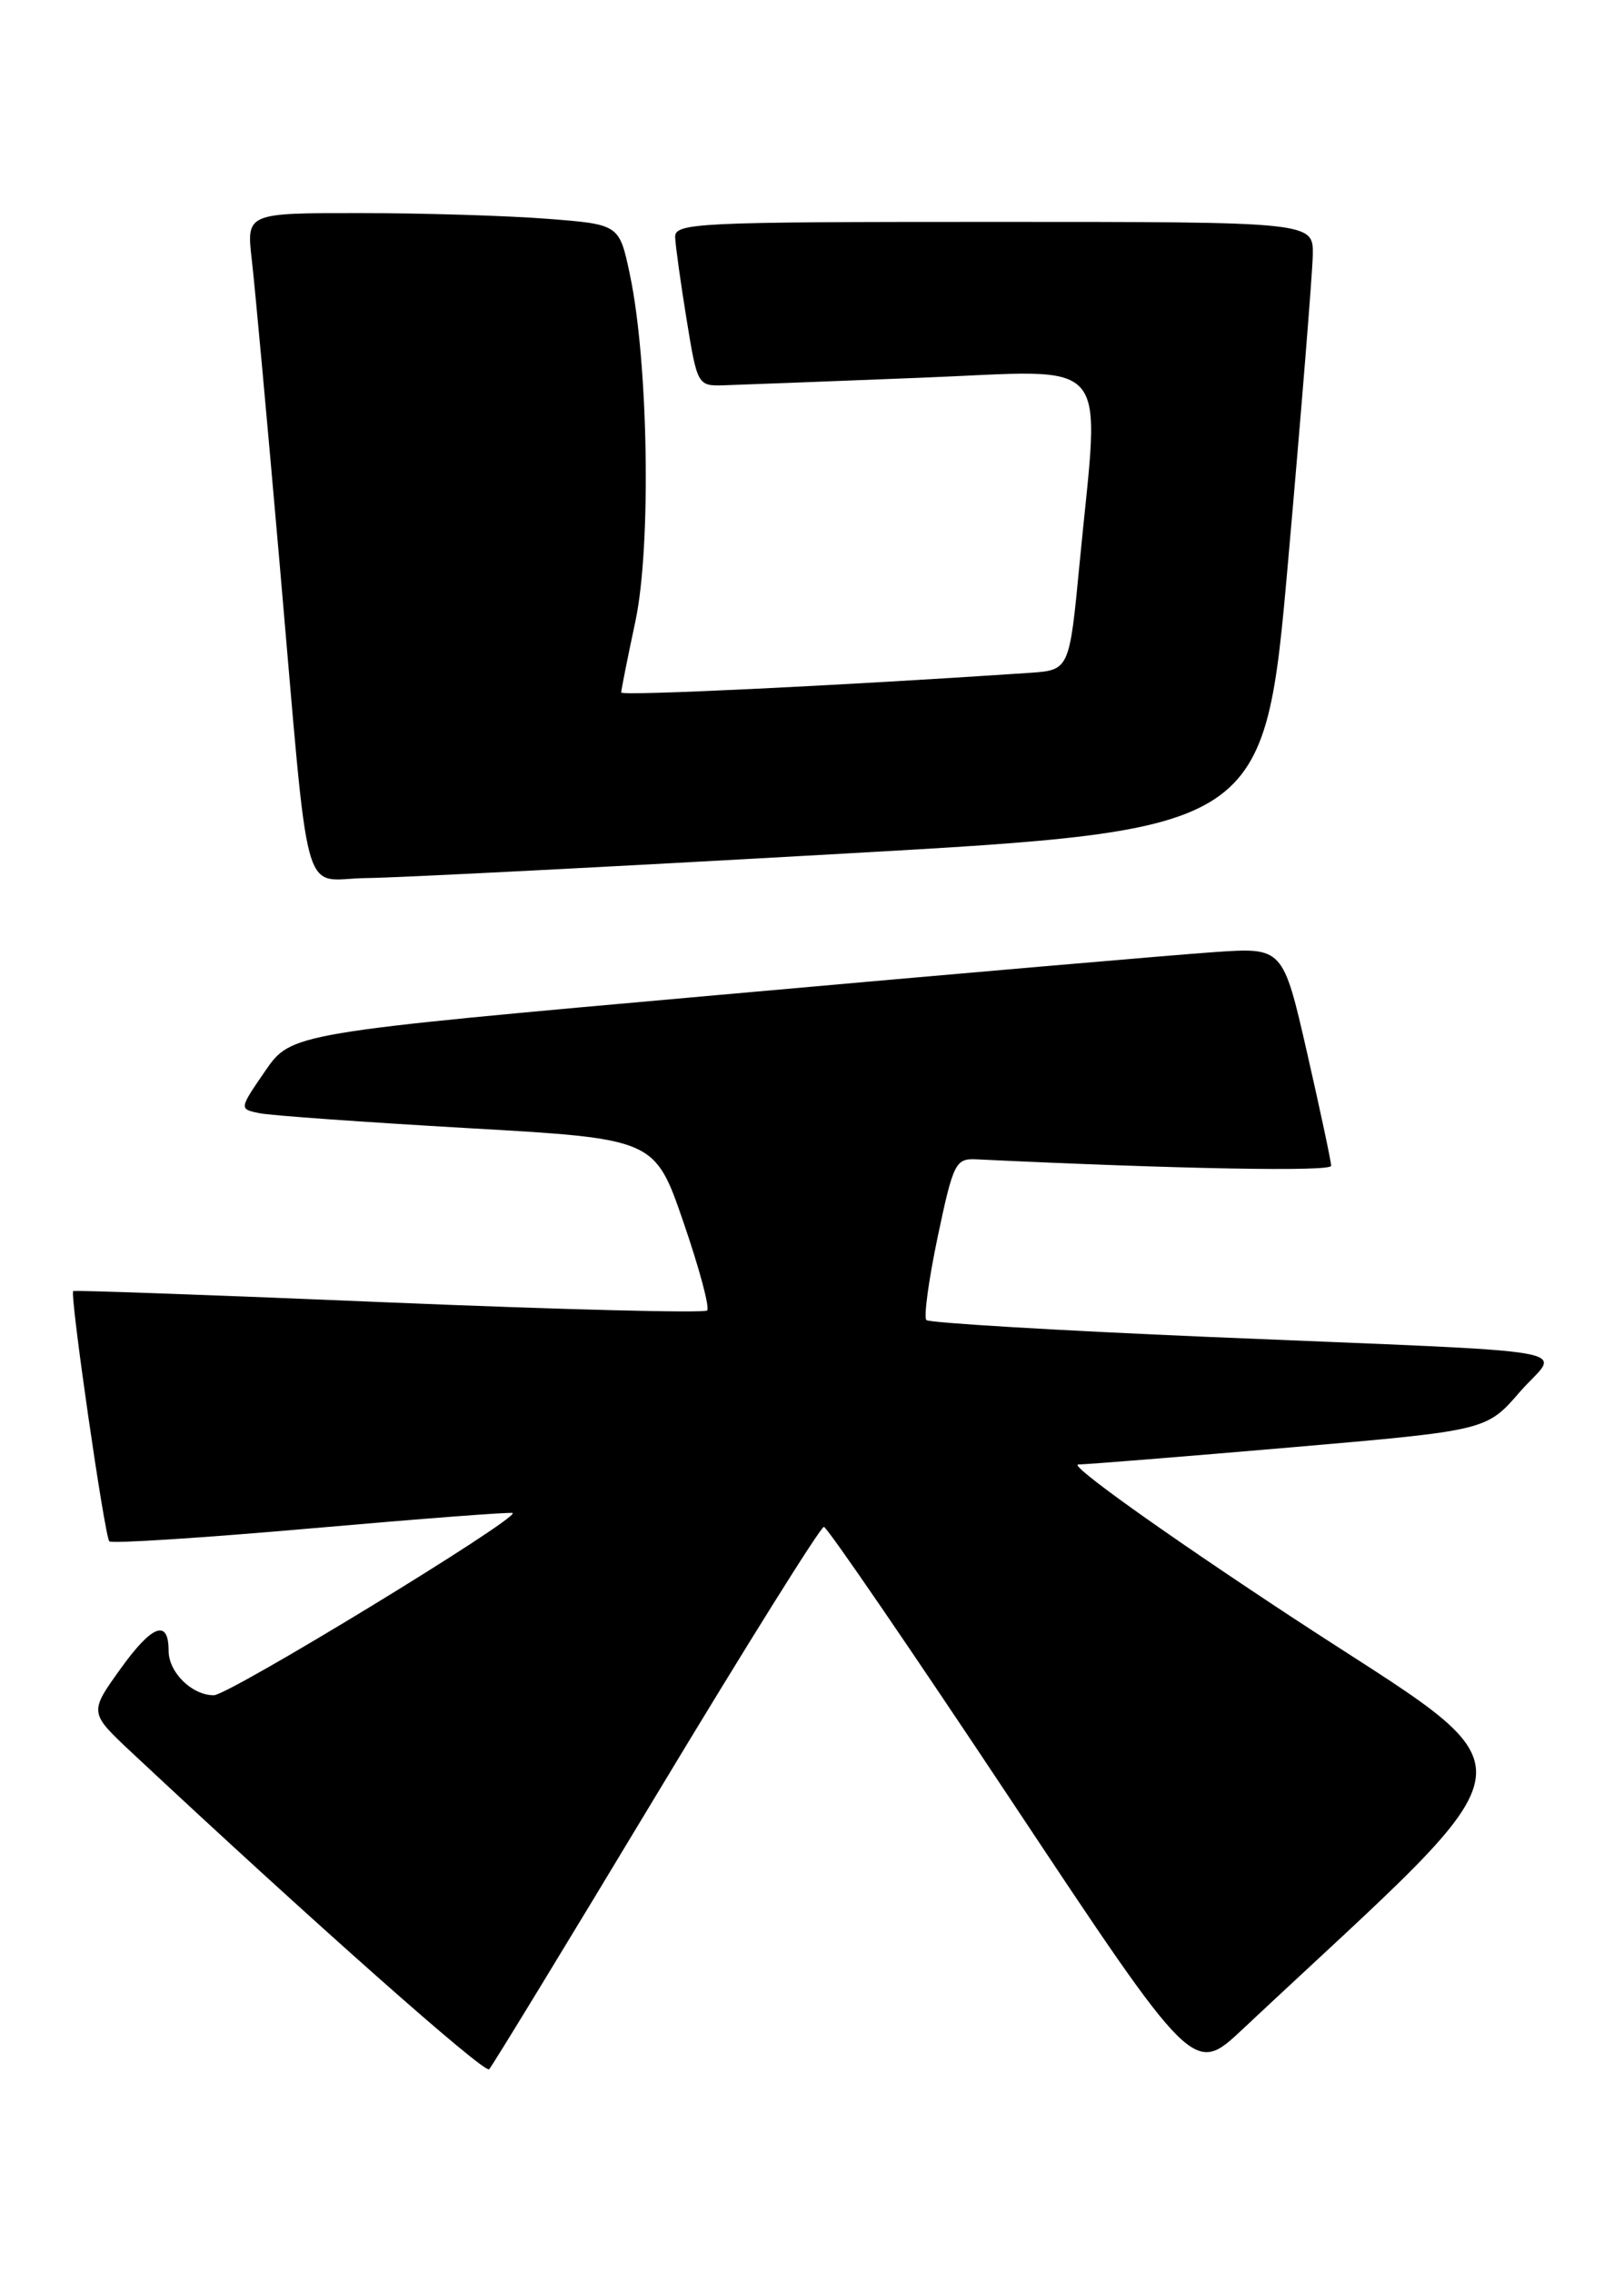 <?xml version="1.0" encoding="UTF-8" standalone="no"?>
<!DOCTYPE svg PUBLIC "-//W3C//DTD SVG 1.1//EN" "http://www.w3.org/Graphics/SVG/1.1/DTD/svg11.dtd" >
<svg xmlns="http://www.w3.org/2000/svg" xmlns:xlink="http://www.w3.org/1999/xlink" version="1.1" viewBox="0 0 183 256">
 <g >
 <path fill="currentColor"
d=" M 73.95 202.25 C 83.97 185.61 92.47 172.01 92.84 172.03 C 93.20 172.04 102.72 185.95 114.00 202.93 C 134.50 233.81 134.50 233.81 140.00 228.65 C 174.42 196.36 173.90 200.84 145.39 182.08 C 131.06 172.65 120.39 165.02 121.50 165.00 C 122.60 164.98 133.40 164.11 145.50 163.07 C 167.50 161.17 167.50 161.17 171.25 156.84 C 175.71 151.69 180.24 152.49 136.24 150.63 C 119.04 149.90 104.71 149.04 104.39 148.73 C 104.07 148.41 104.65 144.18 105.67 139.32 C 107.42 131.02 107.68 130.51 110.01 130.62 C 132.84 131.71 150.00 132.03 150.00 131.35 C 150.00 130.88 148.78 125.15 147.29 118.62 C 144.57 106.74 144.57 106.74 136.85 107.27 C 132.60 107.56 107.46 109.73 80.98 112.10 C 32.83 116.39 32.83 116.39 29.88 120.67 C 26.94 124.95 26.94 124.95 29.22 125.42 C 30.47 125.68 41.01 126.43 52.64 127.10 C 73.78 128.30 73.78 128.30 77.01 137.69 C 78.79 142.86 80.00 147.34 79.68 147.65 C 79.37 147.96 63.23 147.55 43.81 146.74 C 24.39 145.92 8.39 145.35 8.25 145.46 C 7.84 145.79 11.79 173.12 12.32 173.66 C 12.60 173.93 22.88 173.27 35.16 172.19 C 47.45 171.11 57.62 170.33 57.77 170.47 C 58.46 171.08 25.80 191.00 24.09 191.00 C 21.62 191.00 19.00 188.42 19.00 185.99 C 19.00 182.37 17.15 183.05 13.61 187.98 C 10.04 192.95 10.04 192.95 14.82 197.43 C 34.96 216.27 54.60 233.68 55.12 233.14 C 55.46 232.79 63.93 218.89 73.95 202.25 Z  M 94.99 96.18 C 142.48 93.50 142.48 93.50 145.17 63.00 C 146.65 46.23 147.89 30.81 147.93 28.75 C 148.00 25.00 148.00 25.00 112.00 25.00 C 78.35 25.00 76.00 25.11 76.08 26.75 C 76.12 27.71 76.70 31.88 77.37 36.00 C 78.57 43.40 78.63 43.50 81.55 43.41 C 83.17 43.36 93.16 42.98 103.75 42.56 C 125.76 41.70 123.94 39.58 121.65 63.50 C 120.50 75.50 120.50 75.50 116.00 75.81 C 94.81 77.24 70.00 78.44 70.00 78.02 C 70.00 77.73 70.72 74.12 71.60 70.00 C 73.40 61.55 73.07 40.80 70.97 30.89 C 69.78 25.28 69.78 25.28 61.64 24.65 C 57.16 24.30 47.71 24.01 40.63 24.01 C 27.77 24.00 27.77 24.00 28.37 29.25 C 28.71 32.14 30.12 47.55 31.51 63.50 C 34.97 103.14 33.83 99.01 41.30 98.93 C 44.71 98.90 68.87 97.66 94.99 96.18 Z "/>
</g>
</svg>